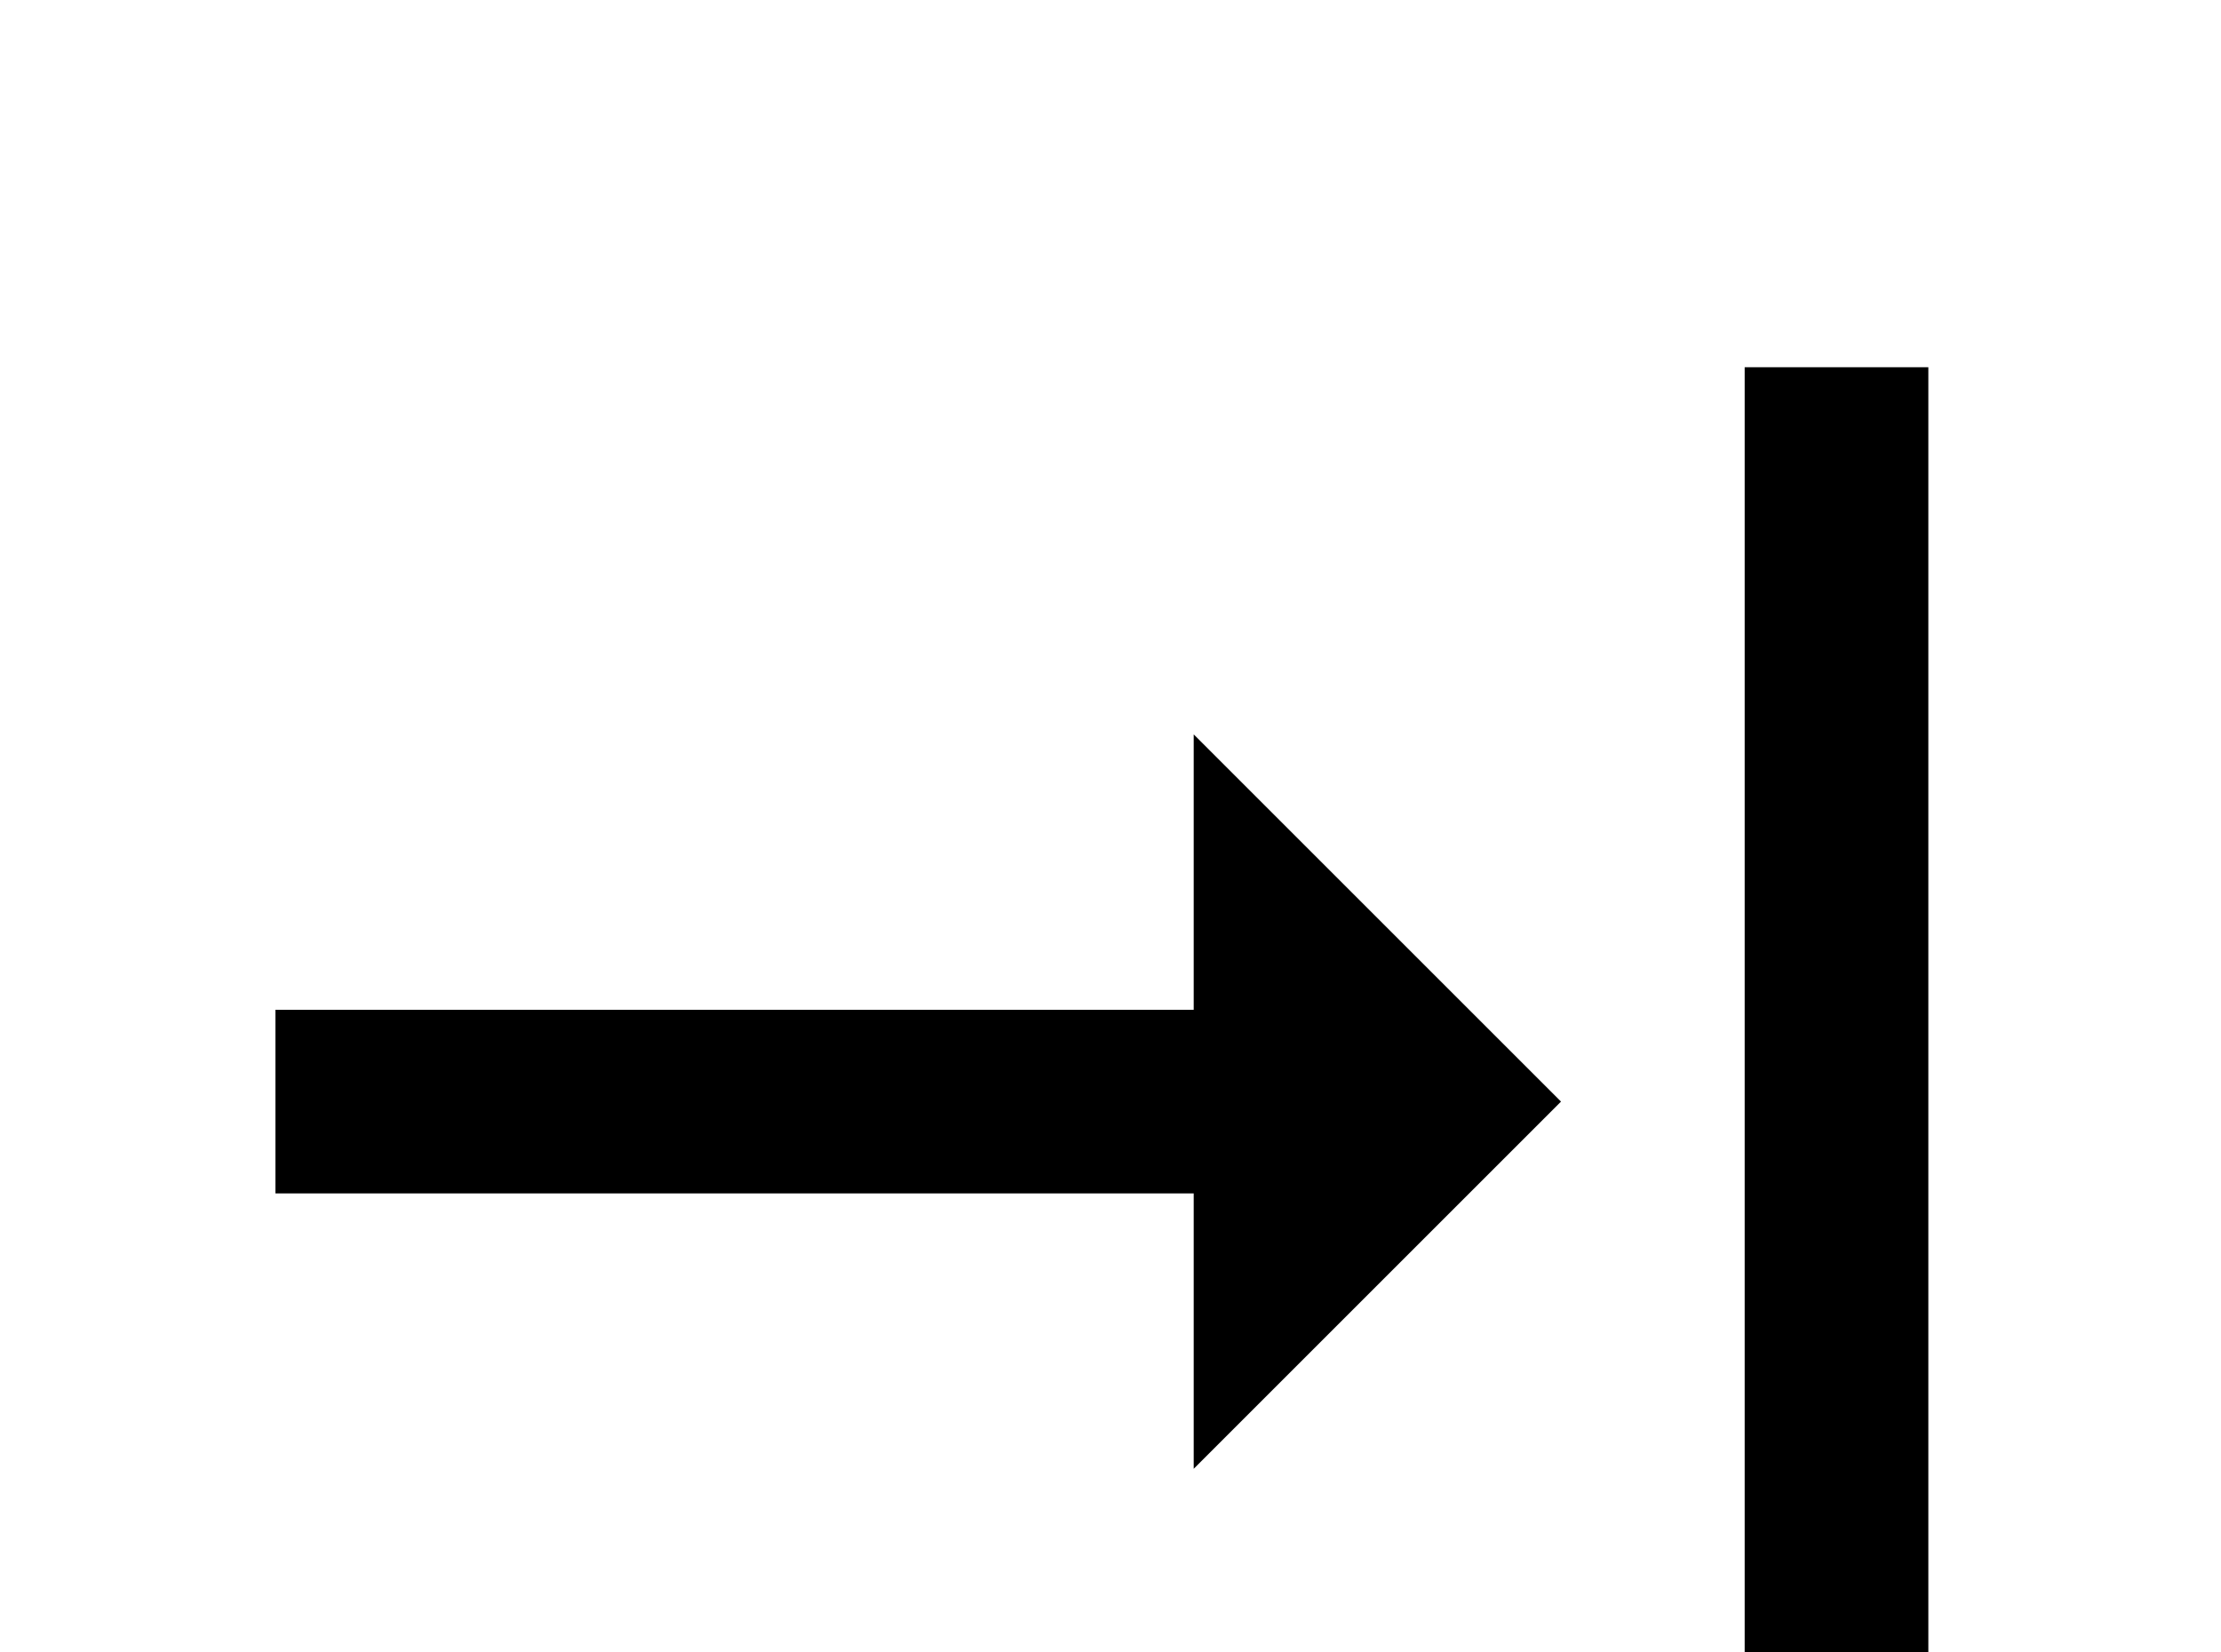 <!-- Generated by IcoMoon.io -->
<svg version="1.1" xmlns="http://www.w3.org/2000/svg" width="43" height="32" viewBox="0 0 43 32">
<title>format-horizontal-align-right</title>
<path d="M23.111 14.222v5.333h-17.778v3.556h17.778v5.333l7.111-7.111-7.111-7.111M33.778 35.556h3.556v-28.444h-3.556v28.444z"></path>
</svg>
